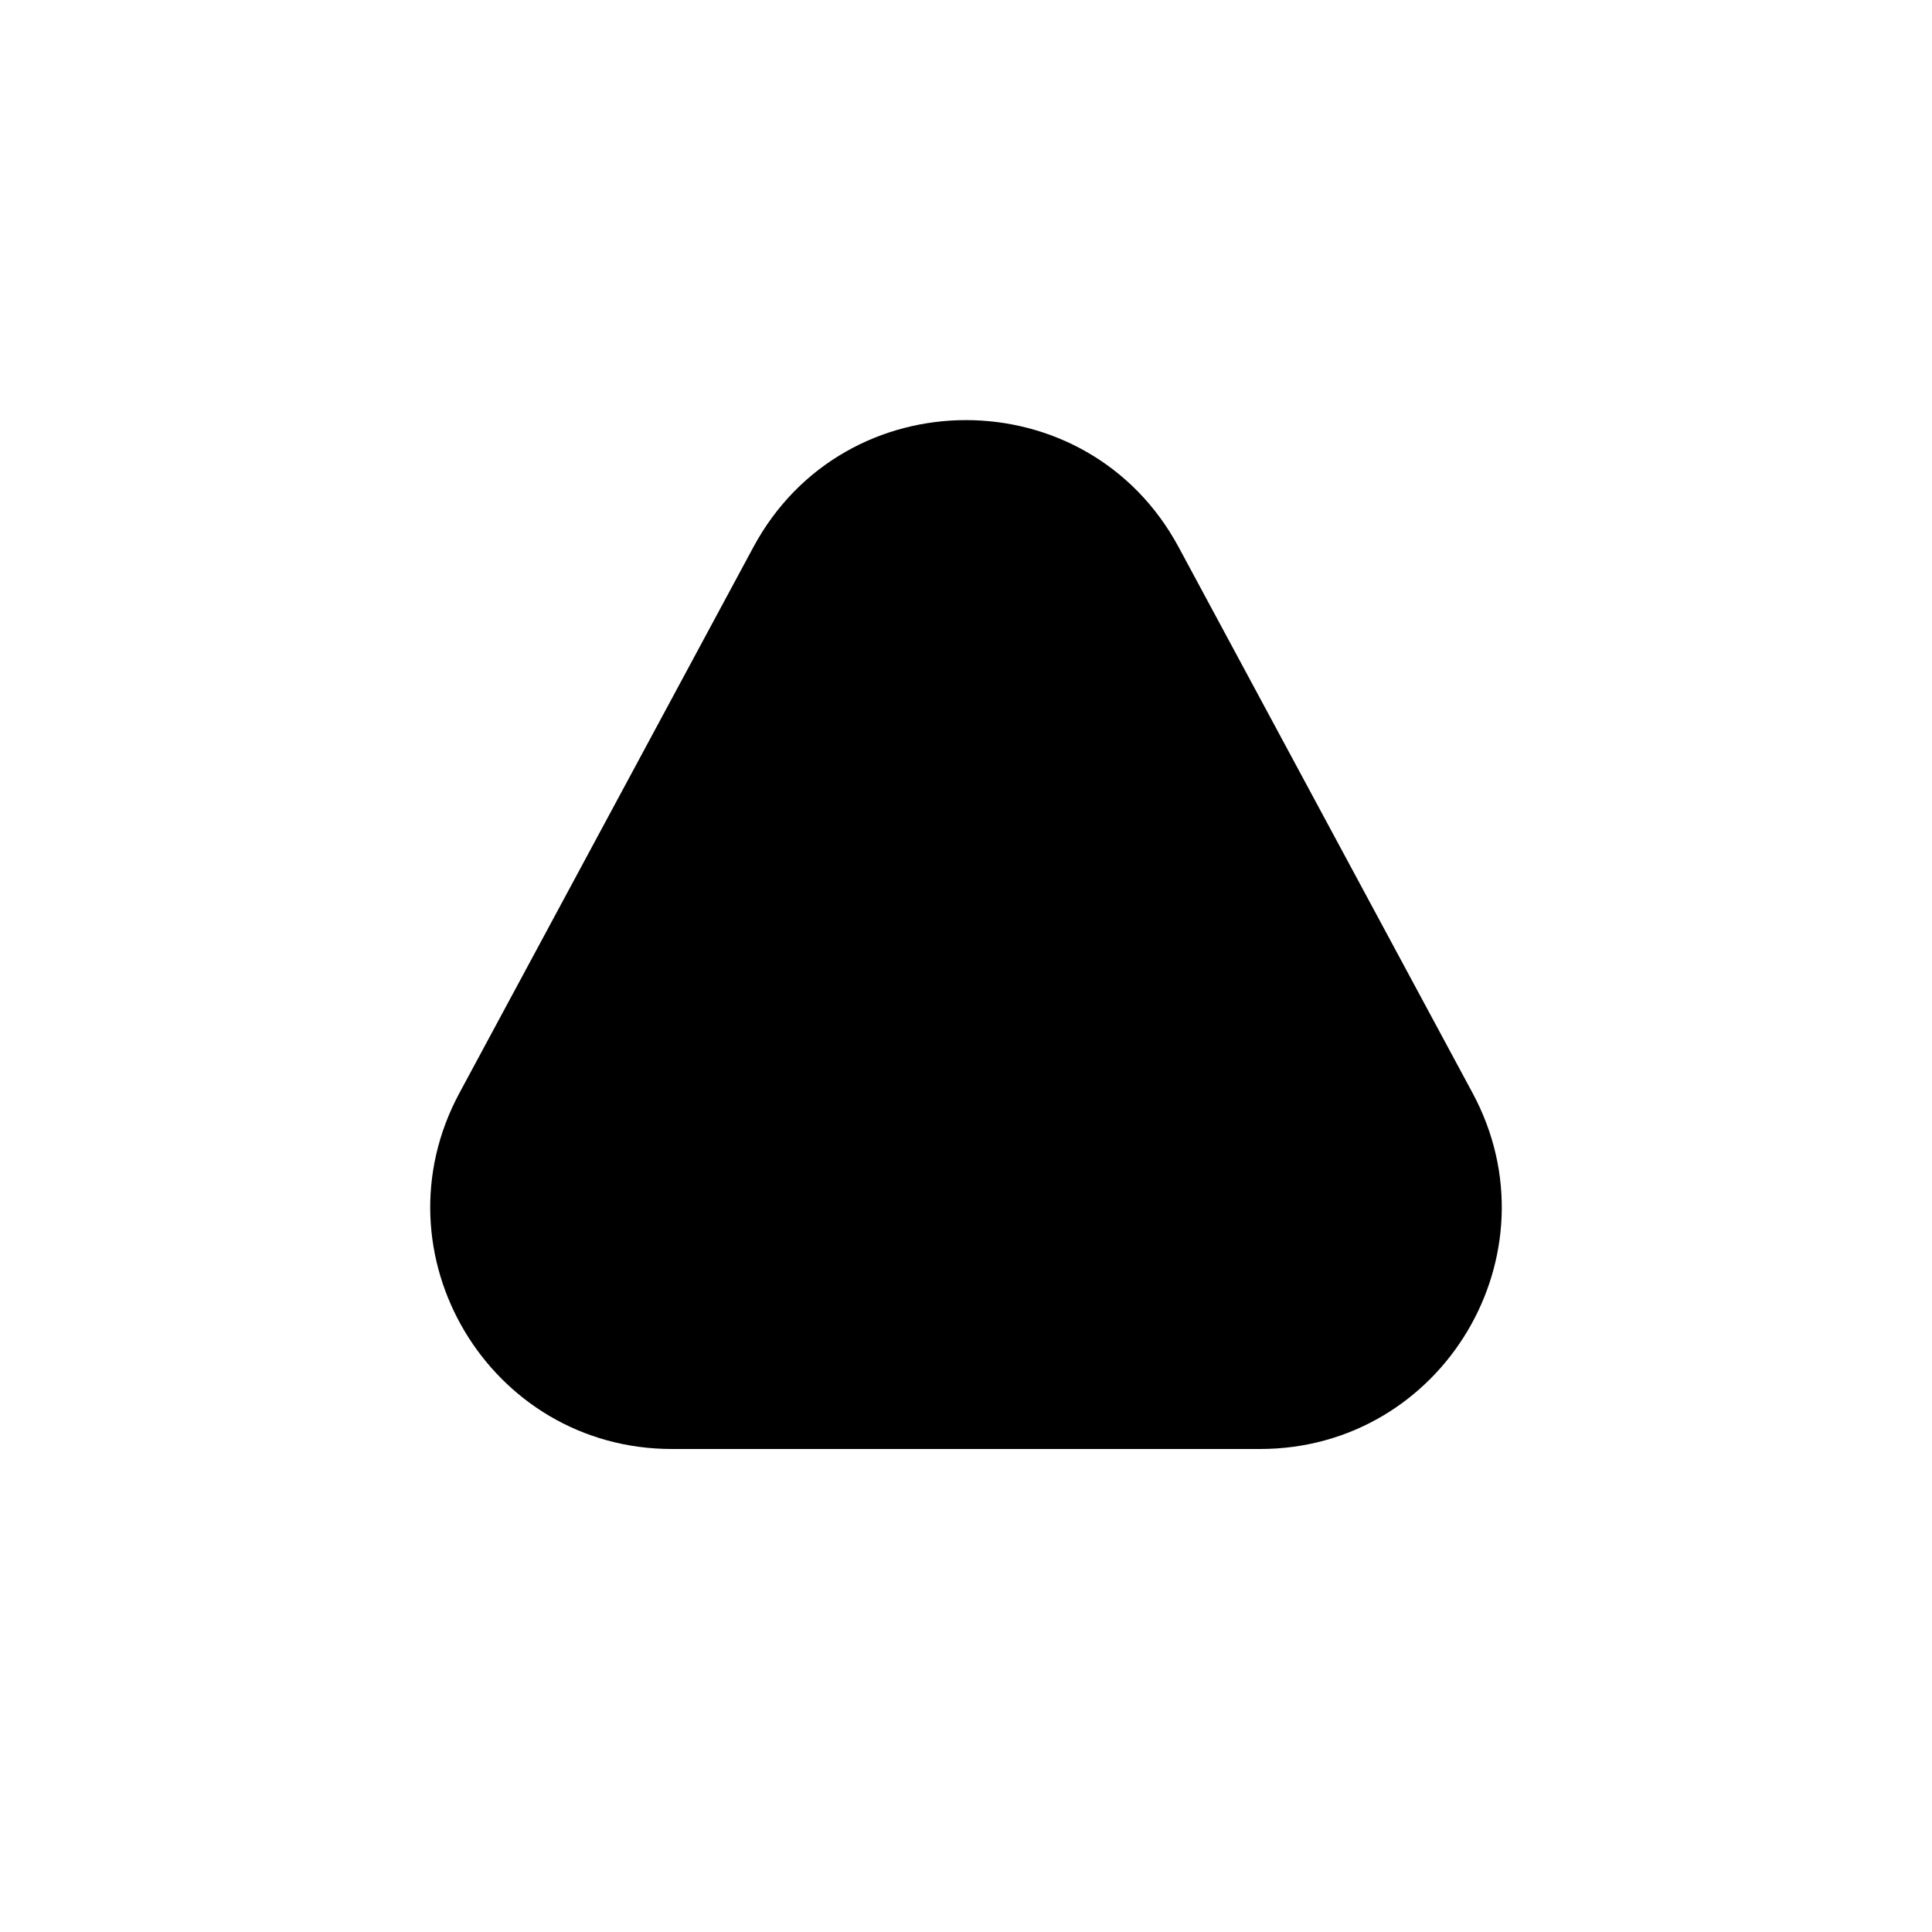 <svg viewBox="0 0 24 24"><path class="fn-svg-icon" fill-rule="evenodd" d="M9.359 6.796C10.491 4.693 13.509 4.693 14.641 6.796L18.293 13.578C19.369 15.576 17.922 18 15.652 18H8.348C6.078 18 4.631 15.576 5.707 13.578L9.359 6.796Z" clip-rule="evenodd"/></svg>